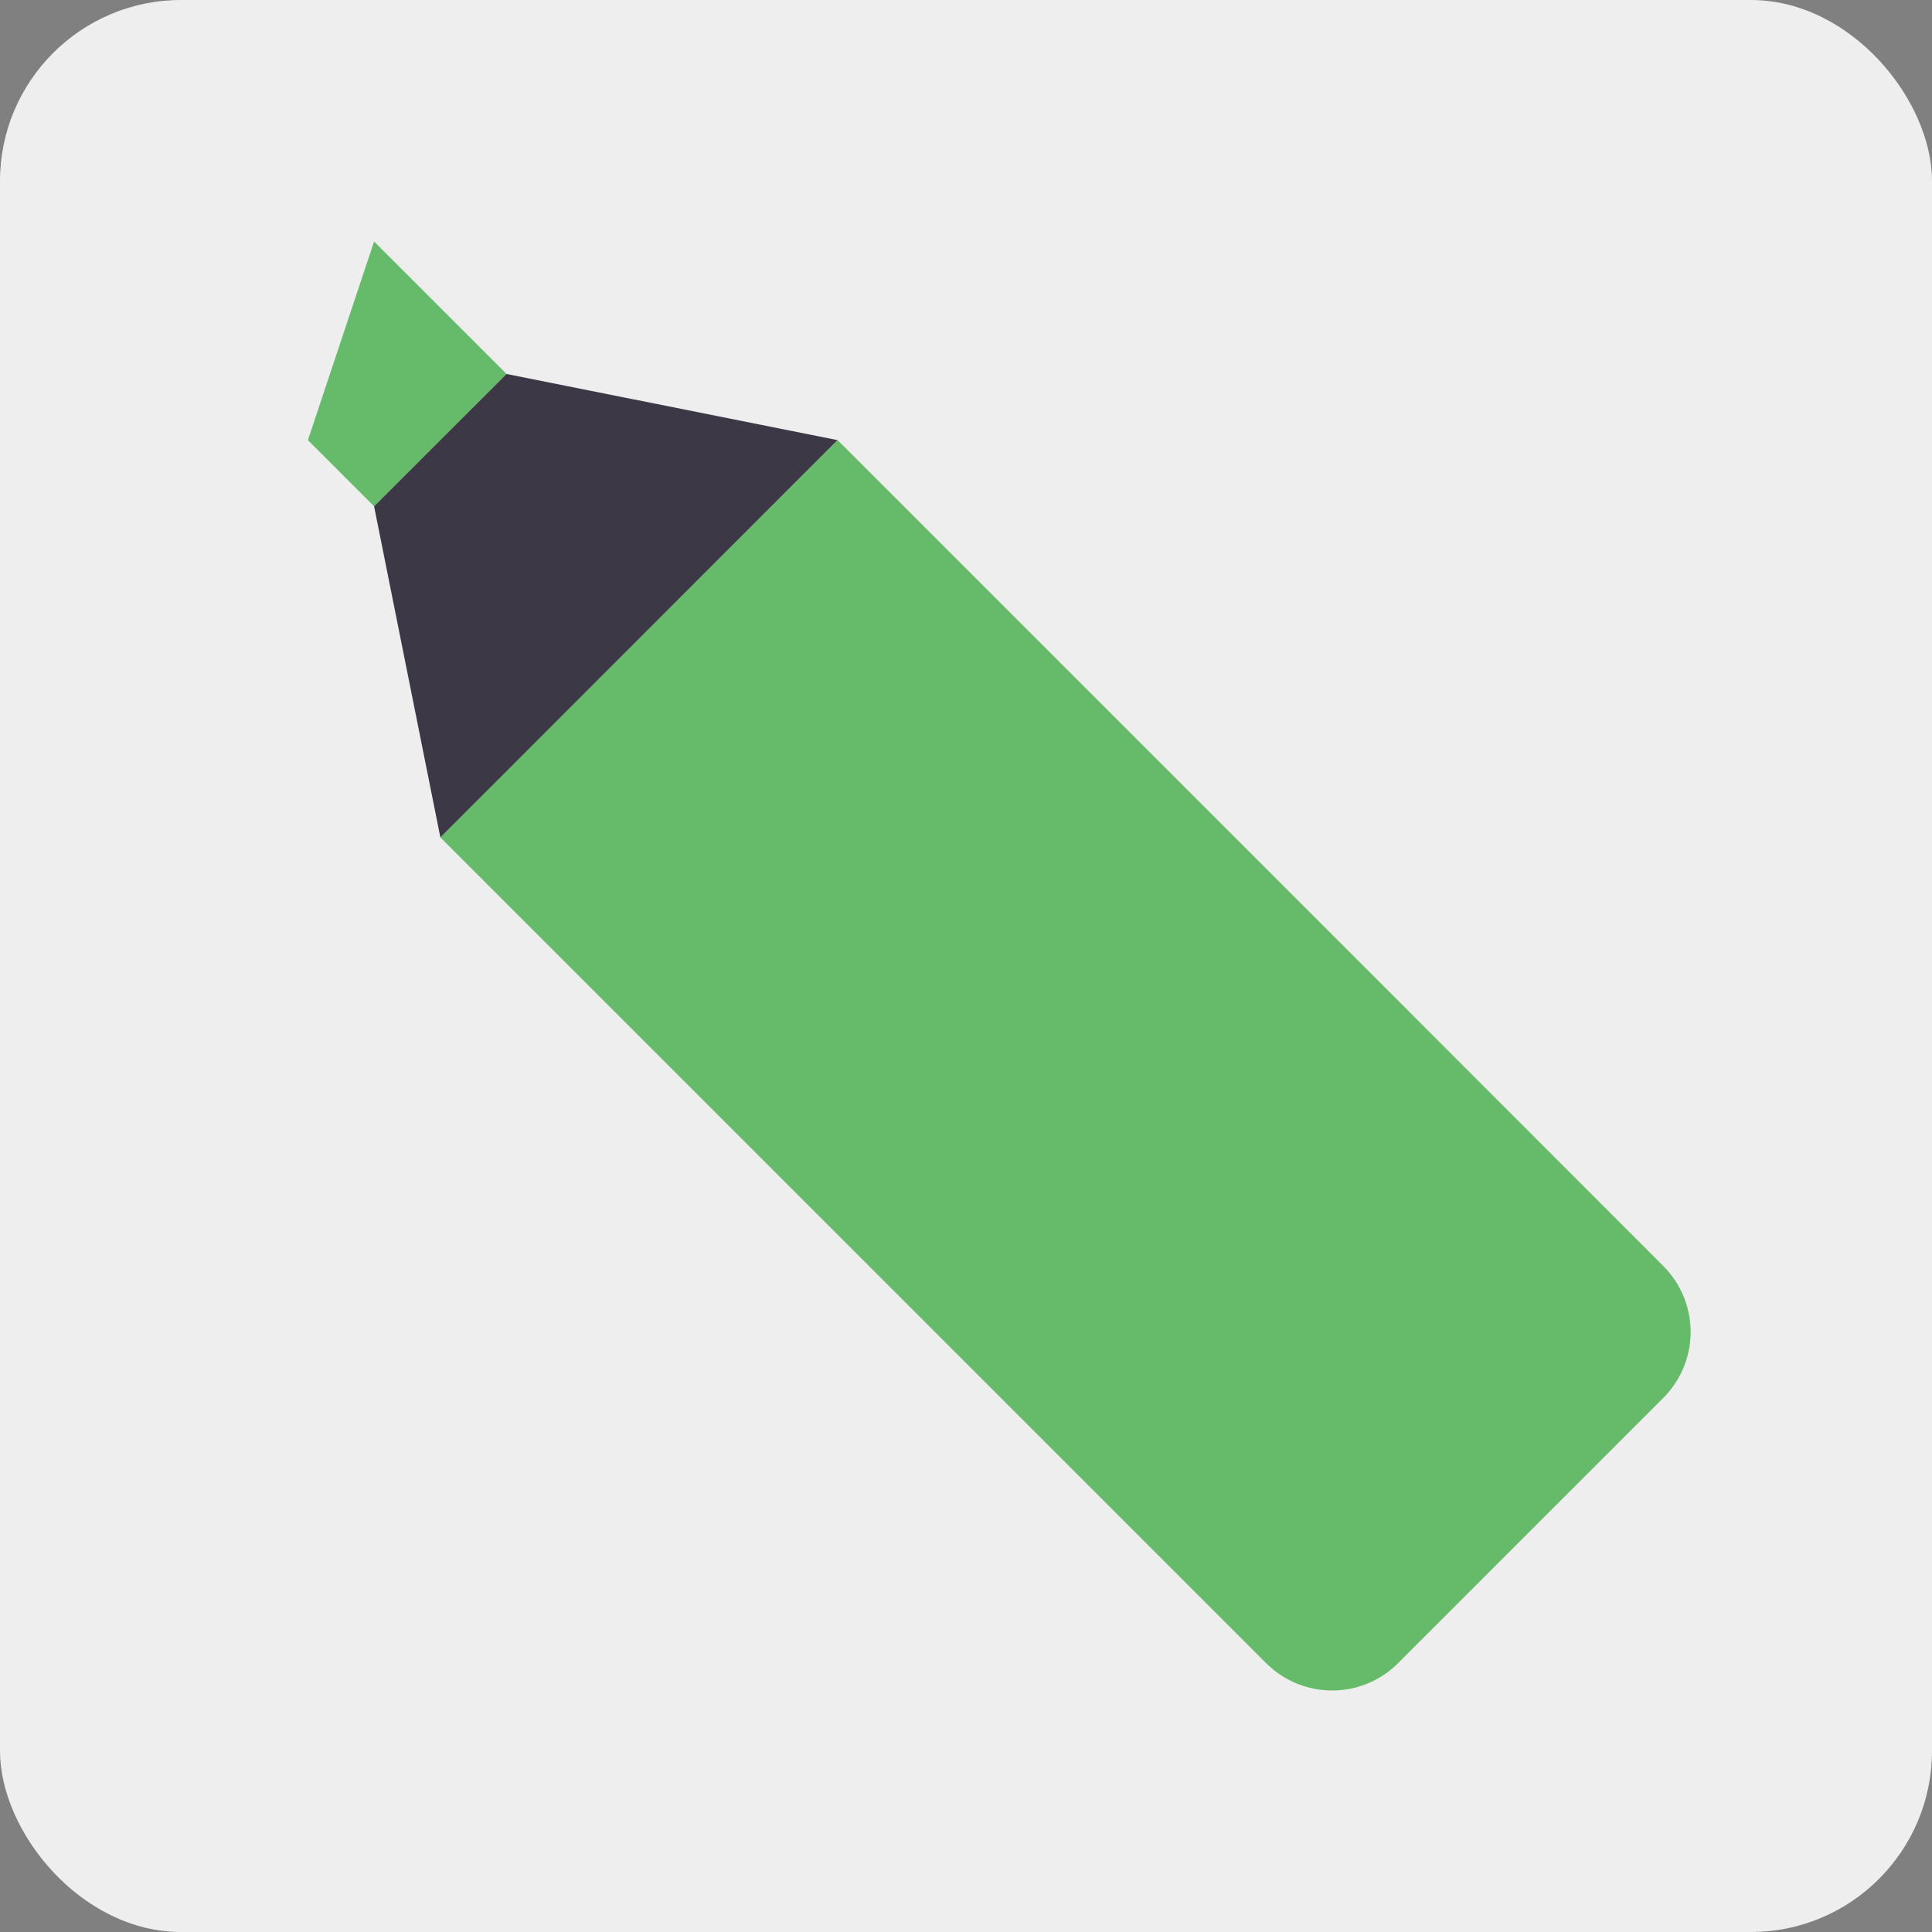 <svg xmlns="http://www.w3.org/2000/svg" width="16" height="16" version="1.1">
 <rect width="100%" height="100%" fill="#808080" stroke="none"/>
 <rect style="fill:#EEEEEE" width="16" height="16" x="0" y="0" rx="1.5" ry="1.5"/>
 <path style="fill:#66BB6A" d="m 6.937,3.645 -0.547,0.547 c -5.971e-4,5.971e-4 -0.001,9.228e-4 -0.002,0.002 L 4.195,6.386 c -5.971e-4,5.971e-4 -9.228e-4,0.001 -0.002,0.002 L 3.647,6.935 4.195,7.483 8.033,11.321 10.484,13.772 c 0.304,0.304 0.793,0.304 1.096,0 l 2.193,-2.193 c 0.304,-0.304 0.304,-0.793 0,-1.096 L 11.323,8.031 7.485,4.193 Z"/>
 <path style="fill:#66BB6A" d="M 3.098,2 4.195,3.097 3.098,4.193 2.55,3.645 Z"/>
 <path style="fill:#3d3846" d="M 3.098,4.193 3.647,6.935 6.936,3.645 4.195,3.097 Z"/>
</svg>
